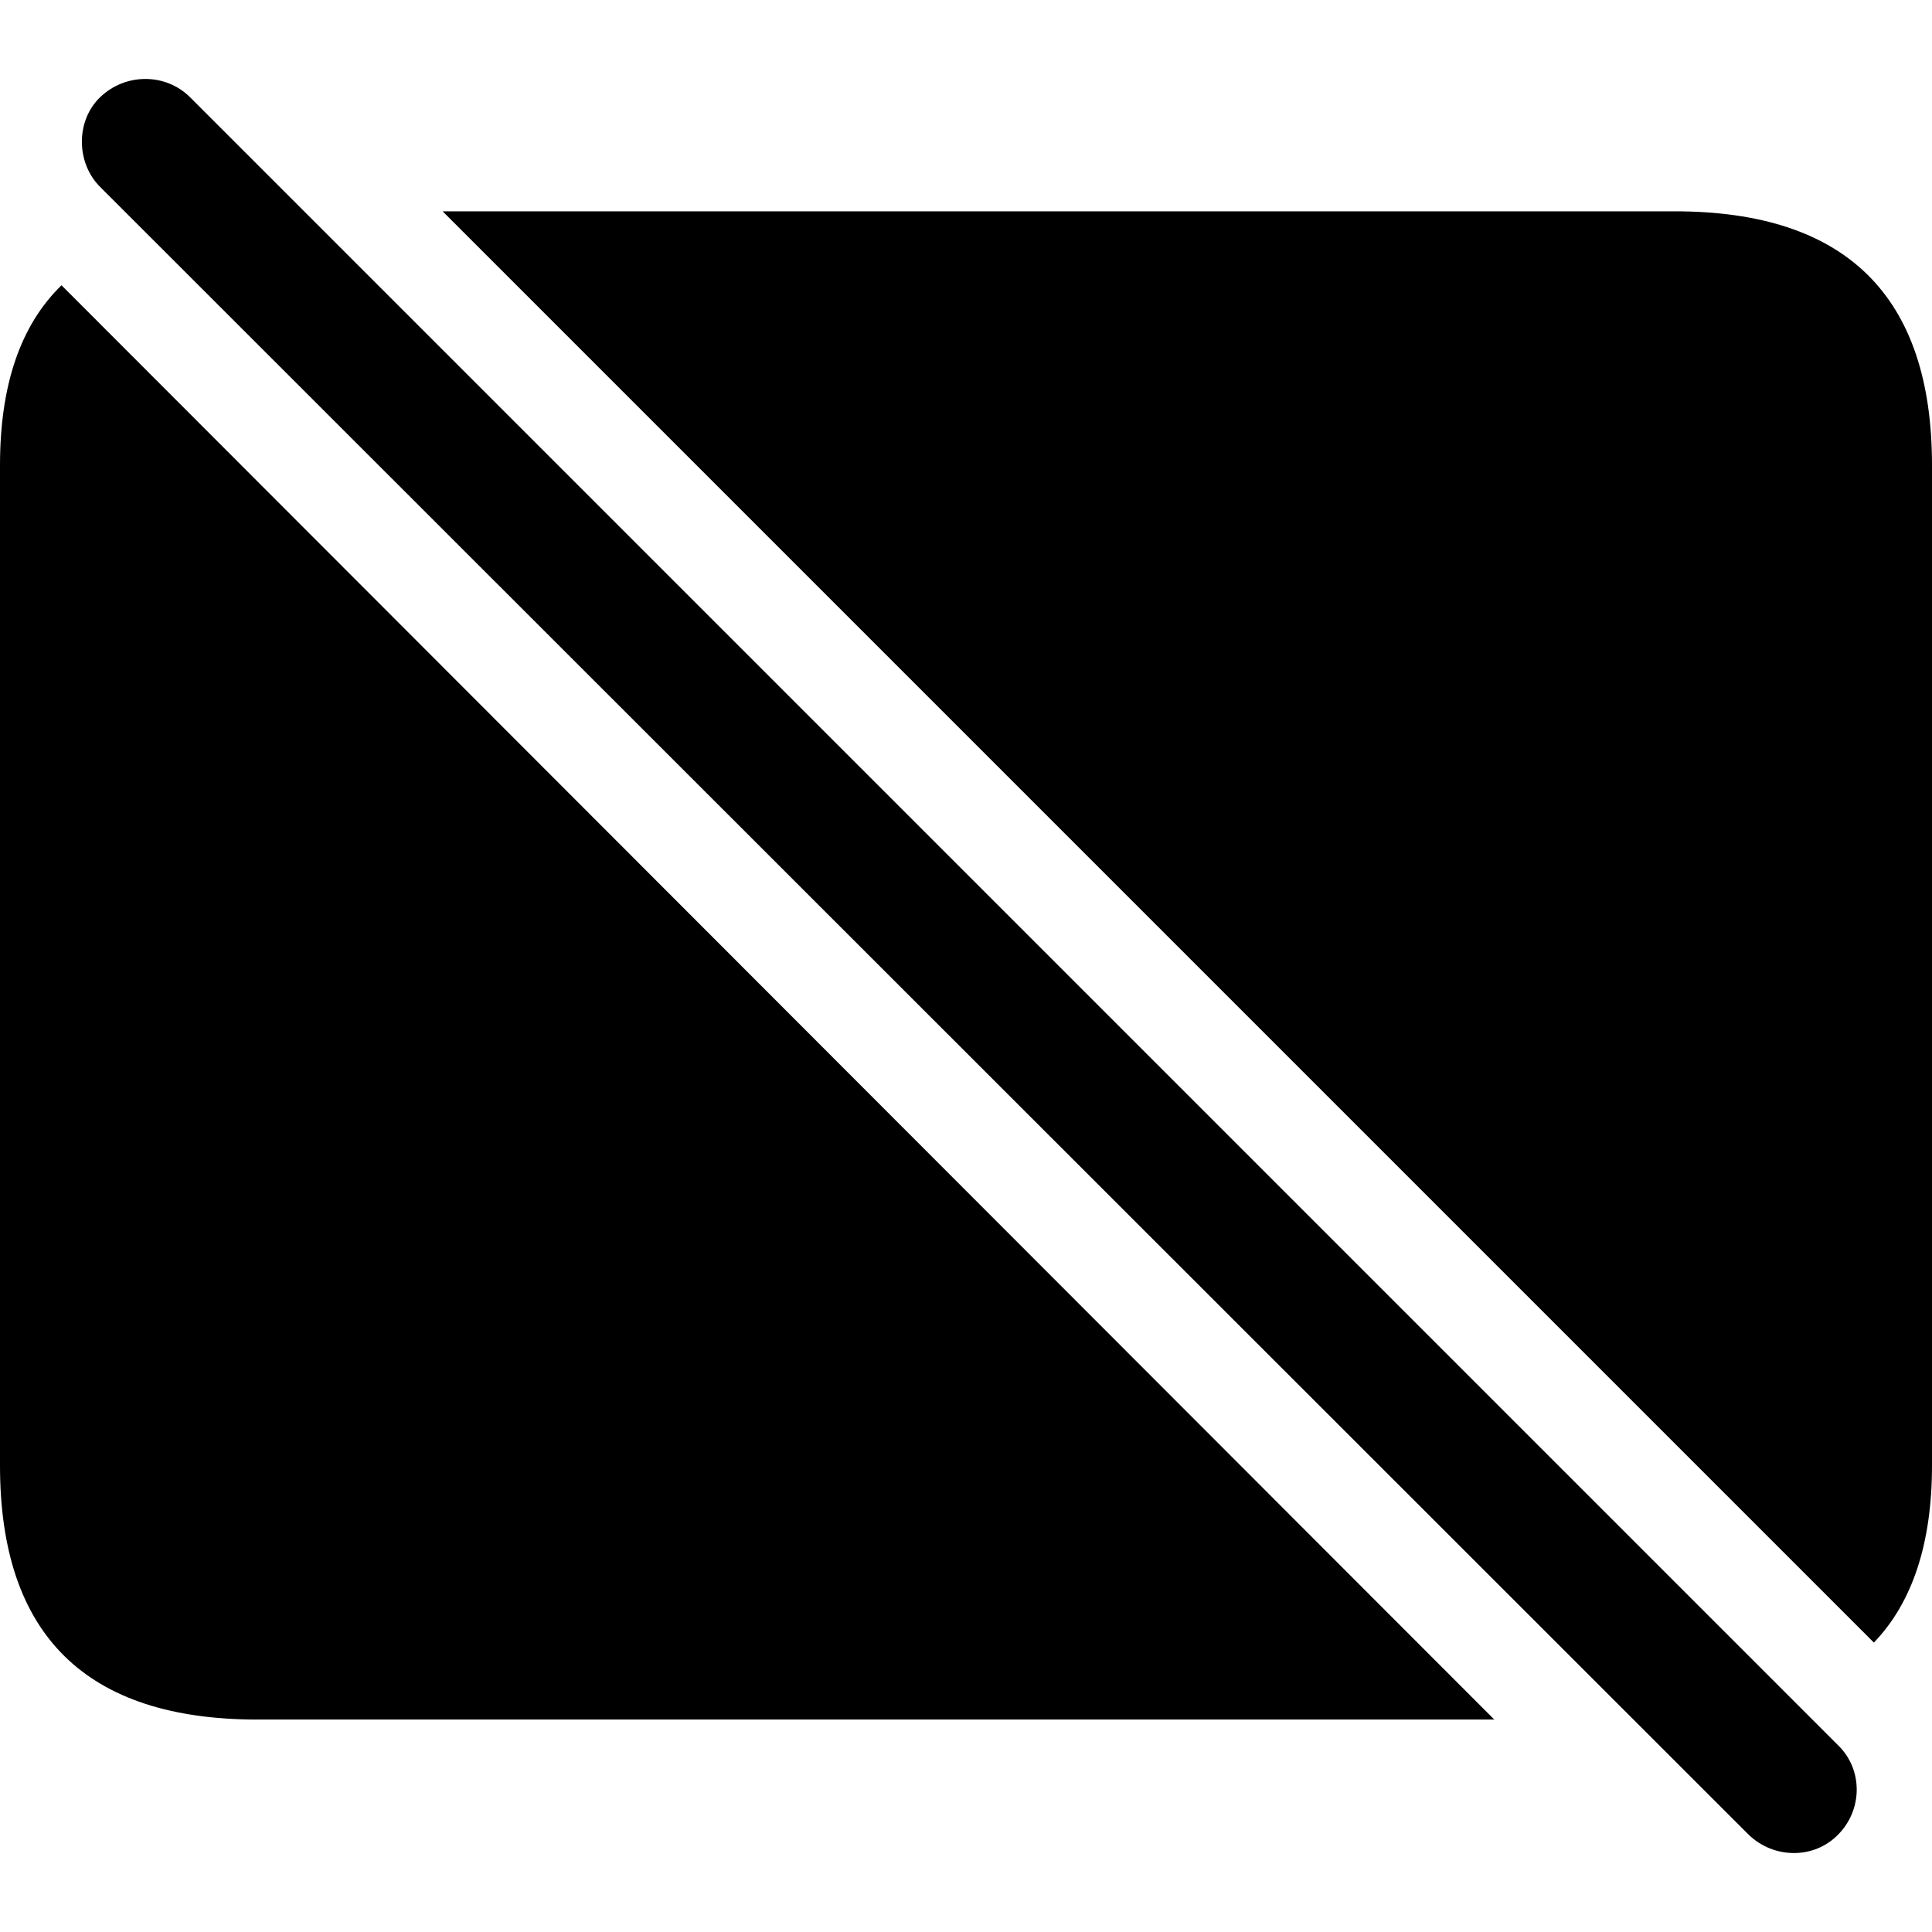 <?xml version="1.0" ?><!-- Generator: Adobe Illustrator 25.0.0, SVG Export Plug-In . SVG Version: 6.00 Build 0)  --><svg xmlns="http://www.w3.org/2000/svg" xmlns:xlink="http://www.w3.org/1999/xlink" version="1.1" id="Layer_1" x="0px" y="0px" viewBox="0 0 512 512" style="enable-background:new 0 0 512 512;" xml:space="preserve">
<path d="M463.4,486.2c6.7,6.5,17.4,6.5,23.7,0c6.5-6.5,6.7-17.2,0-23.7L50.4,25.8c-6.5-6.5-17.2-6.5-23.9,0  c-6.5,6.3-6.3,17.4,0,23.7L463.4,486.2z M117.3,56l379.3,379.3c10.2-10.6,15.4-26.3,15.4-46.9V123.3c0-44.7-22.6-67.3-68.2-67.3  H117.3z M396.1,455.8L16.3,75.6C5.4,86.2,0,102.1,0,123.3v265.1c0,44.9,22.8,67.3,68.2,67.3H396.1z"/>
</svg>